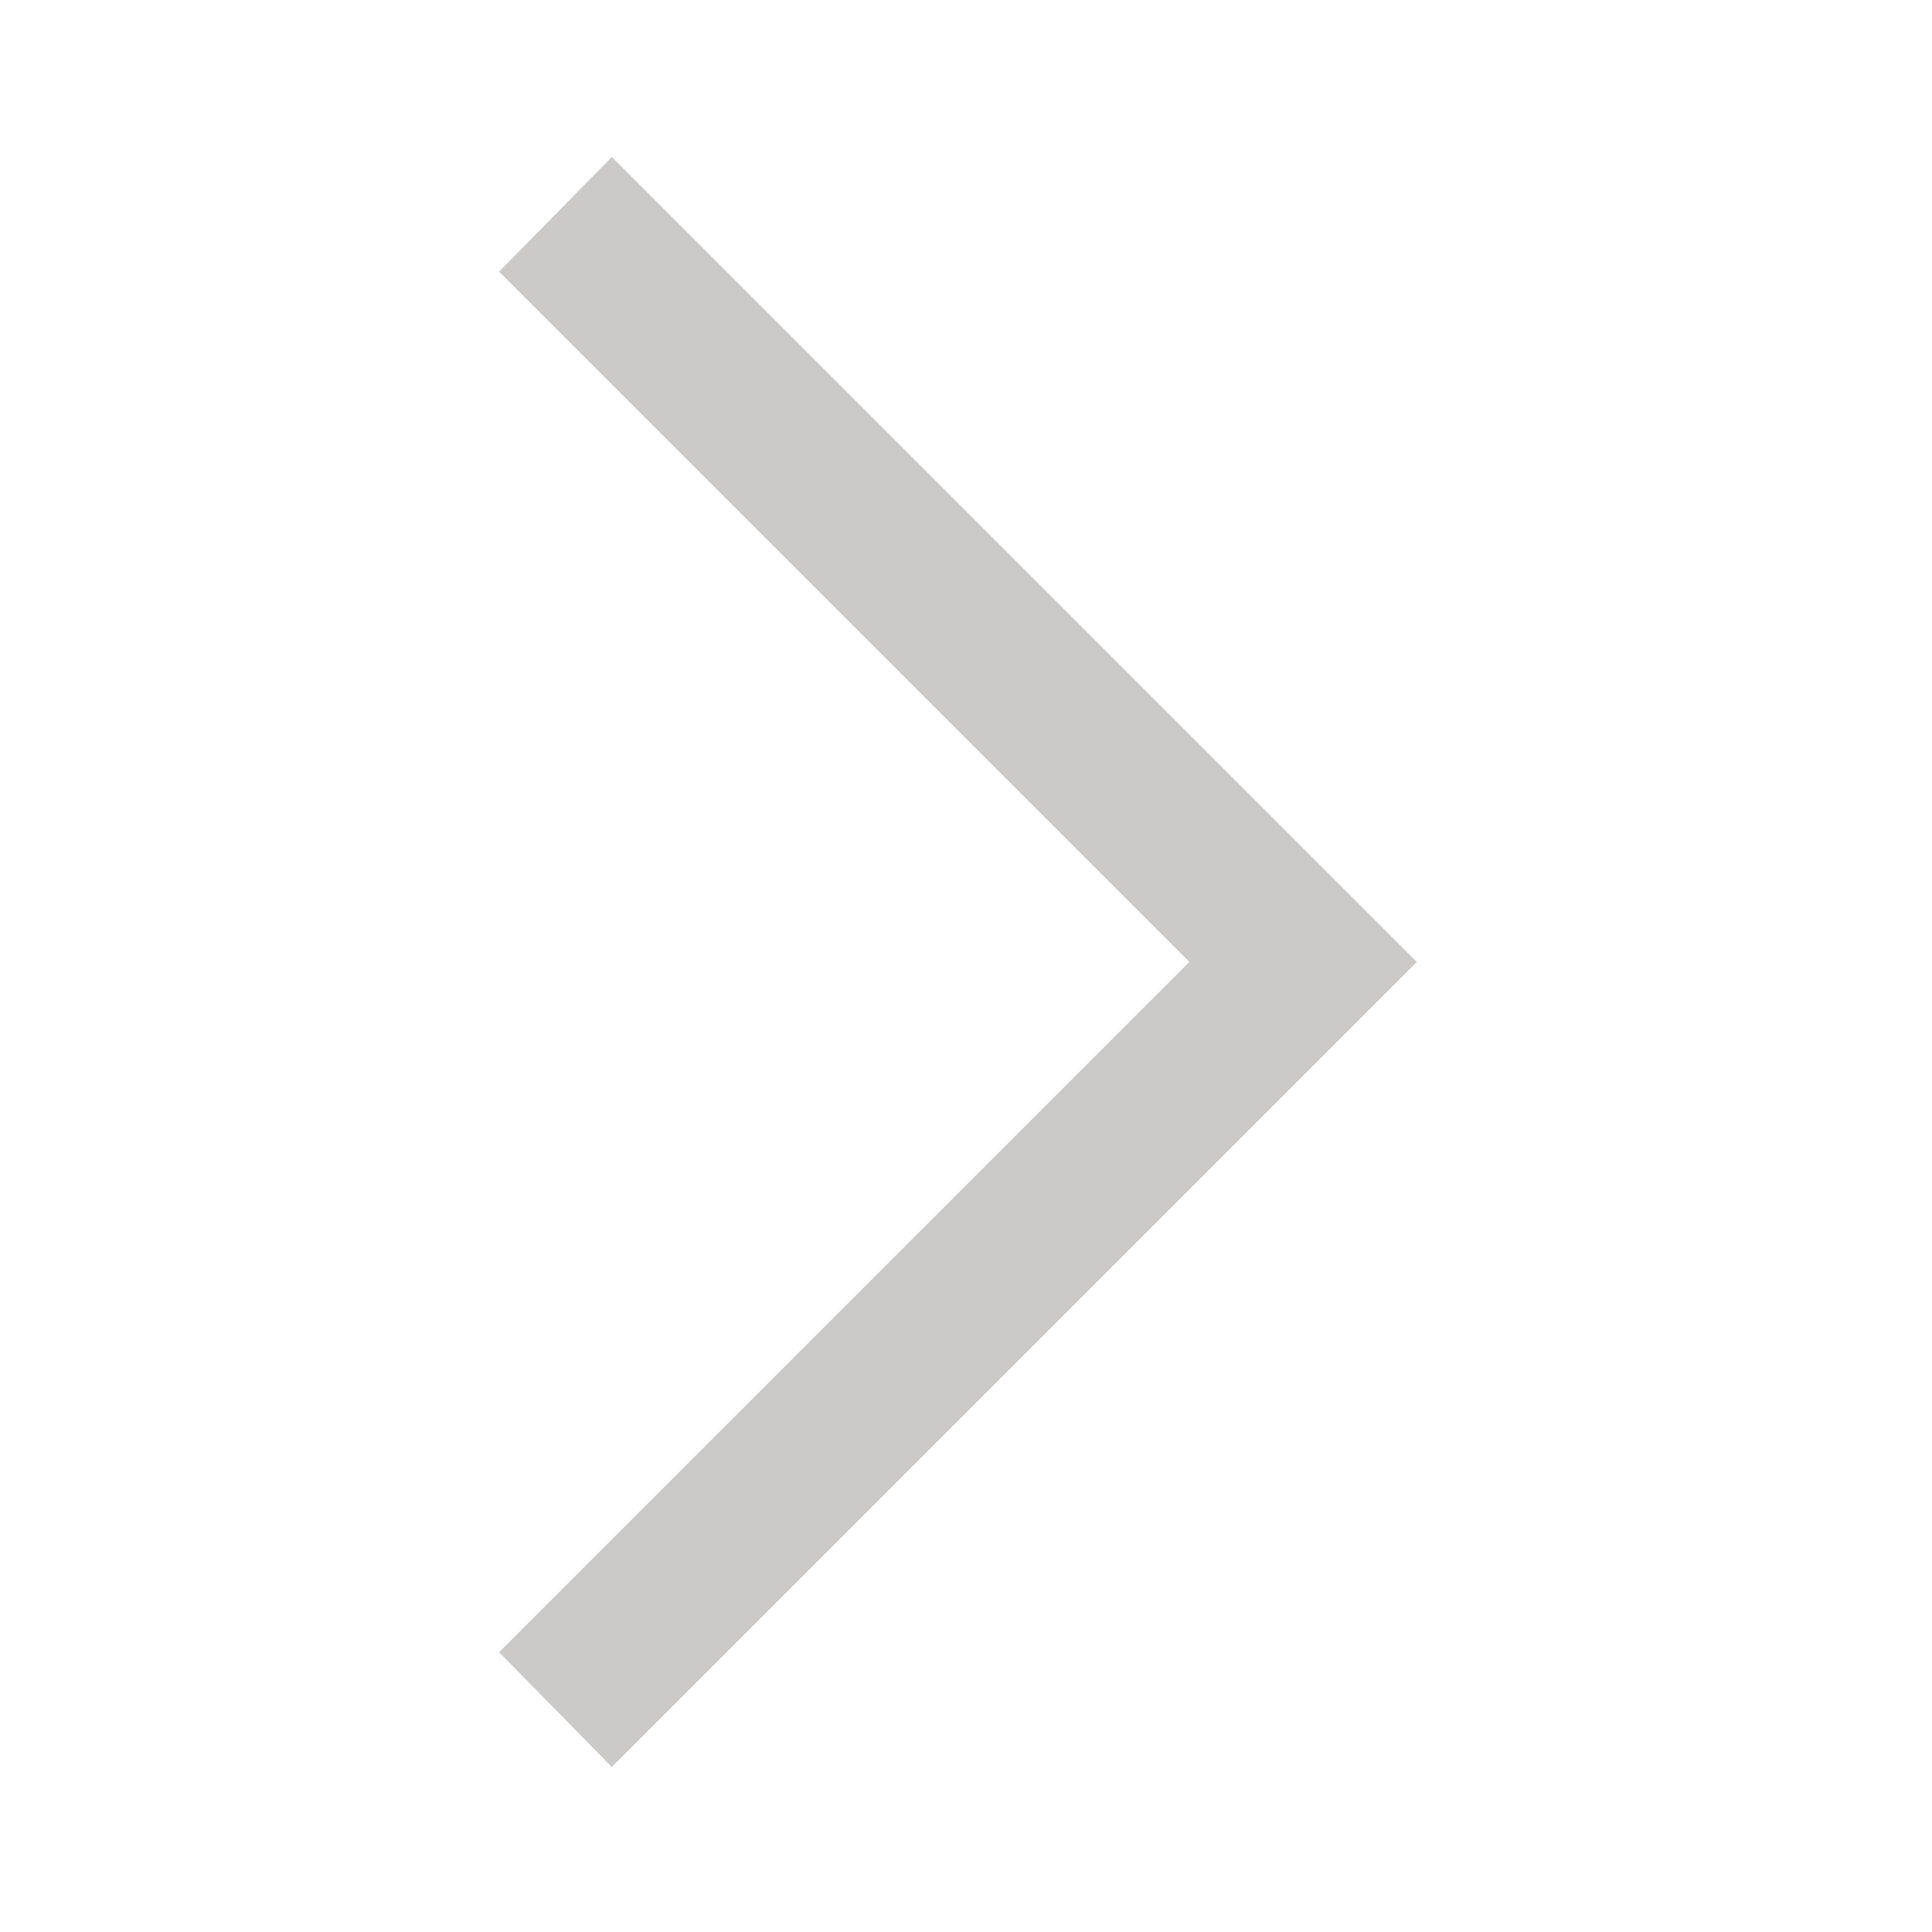 <svg xmlns="http://www.w3.org/2000/svg" height="48" viewBox="0 -960 960 960" width="48">
<style>
    .arrright{
        fill:#cbcac9;
    }
</style>
<path class="arrright" d="m304-82-56-57 343-343-343-343 56-57 400 400L304-82Z"/></svg>
